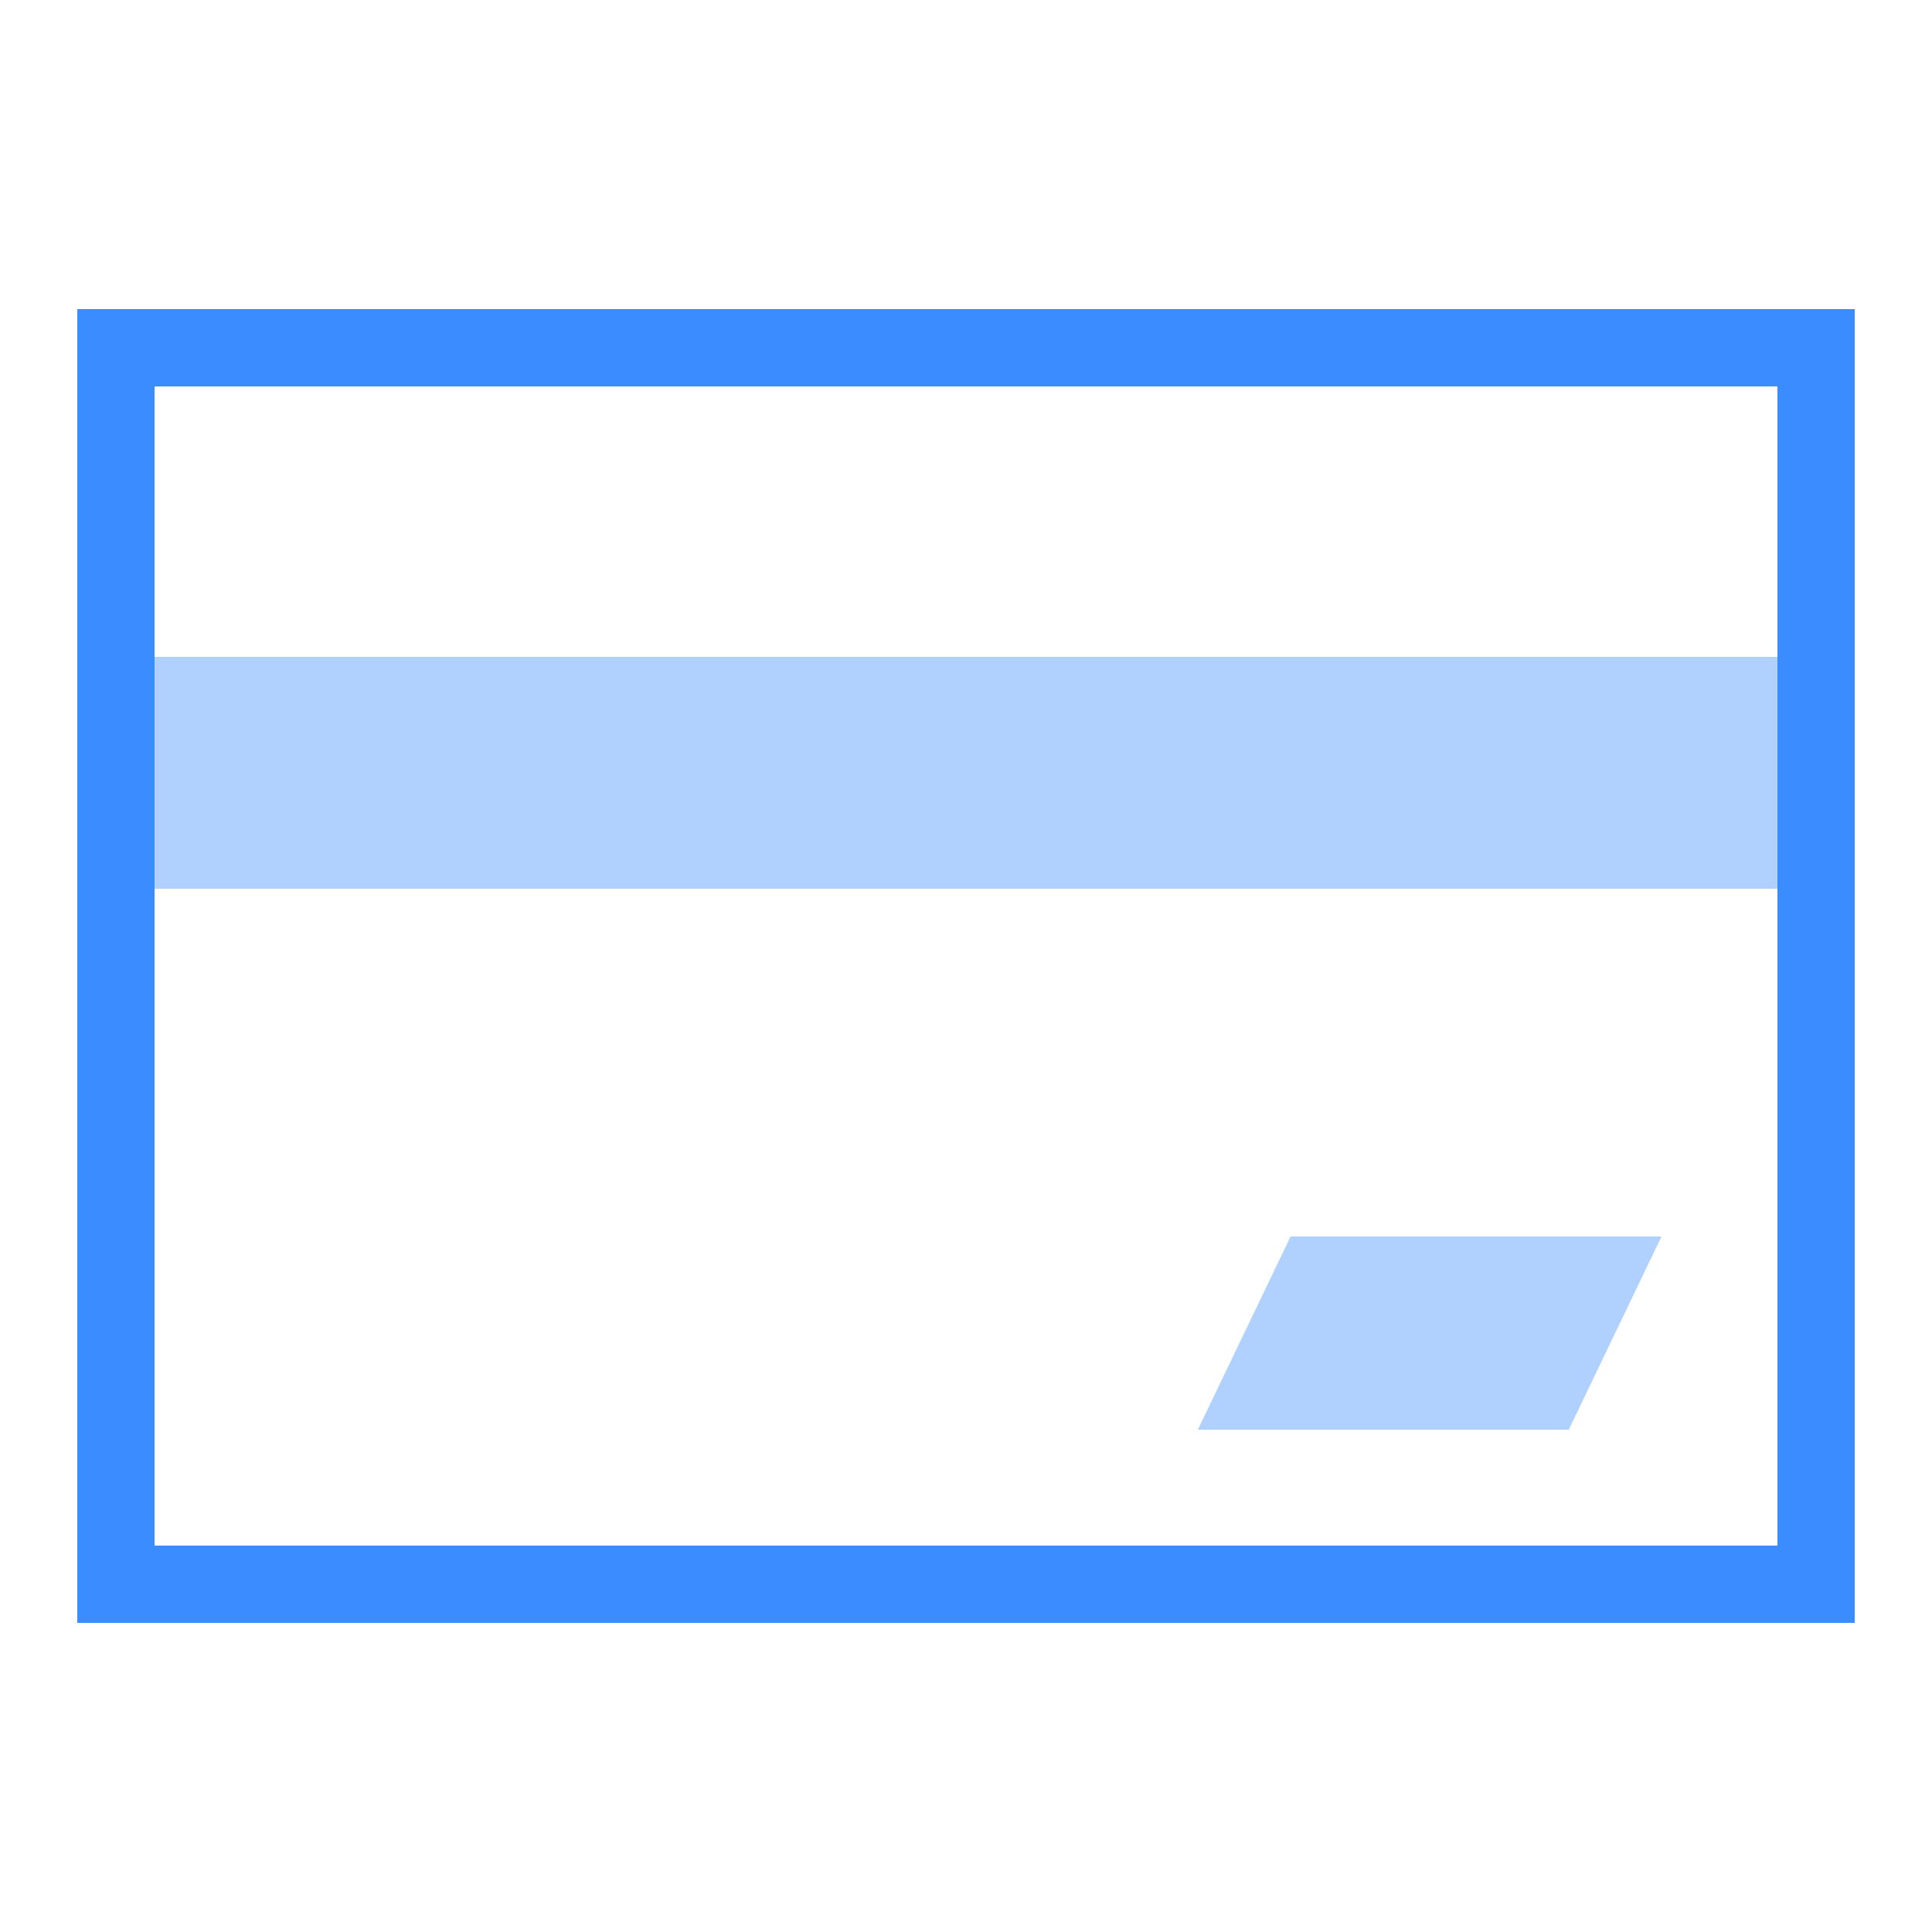 <?xml version="1.0" encoding="UTF-8"?>
<svg width="50px" height="50px" viewBox="0 0 50 50" version="1.1" xmlns="http://www.w3.org/2000/svg" xmlns:xlink="http://www.w3.org/1999/xlink">
    <title>银行卡认证_icon_hover</title>
    <g id="我的" stroke="none" stroke-width="1" fill="none" fill-rule="evenodd">
        <g id="切图" transform="translate(-711, -347)">
            <g id="银行卡认证_icon_hover" transform="translate(711, 347)">
                <rect id="矩形" fill-opacity="0" fill="#FFFFFF" x="0" y="0" width="50" height="50"></rect>
                <g id="编组-10" transform="translate(2, 8)">
                    <rect id="矩形备份-3" stroke="#3B8CFE" stroke-width="2" fill-opacity="0" fill="#FFFFFF" x="1" y="1" width="44" height="32"></rect>
                    <rect id="矩形" fill="#3B8CFE" opacity="0.4" x="2" y="9" width="42" height="6"></rect>
                    <polygon id="矩形备份-5" fill="#3B8CFE" opacity="0.4" points="31.4 24 41 24 38.6 29 29 29"></polygon>
                </g>
            </g>
        </g>
    </g>
</svg>